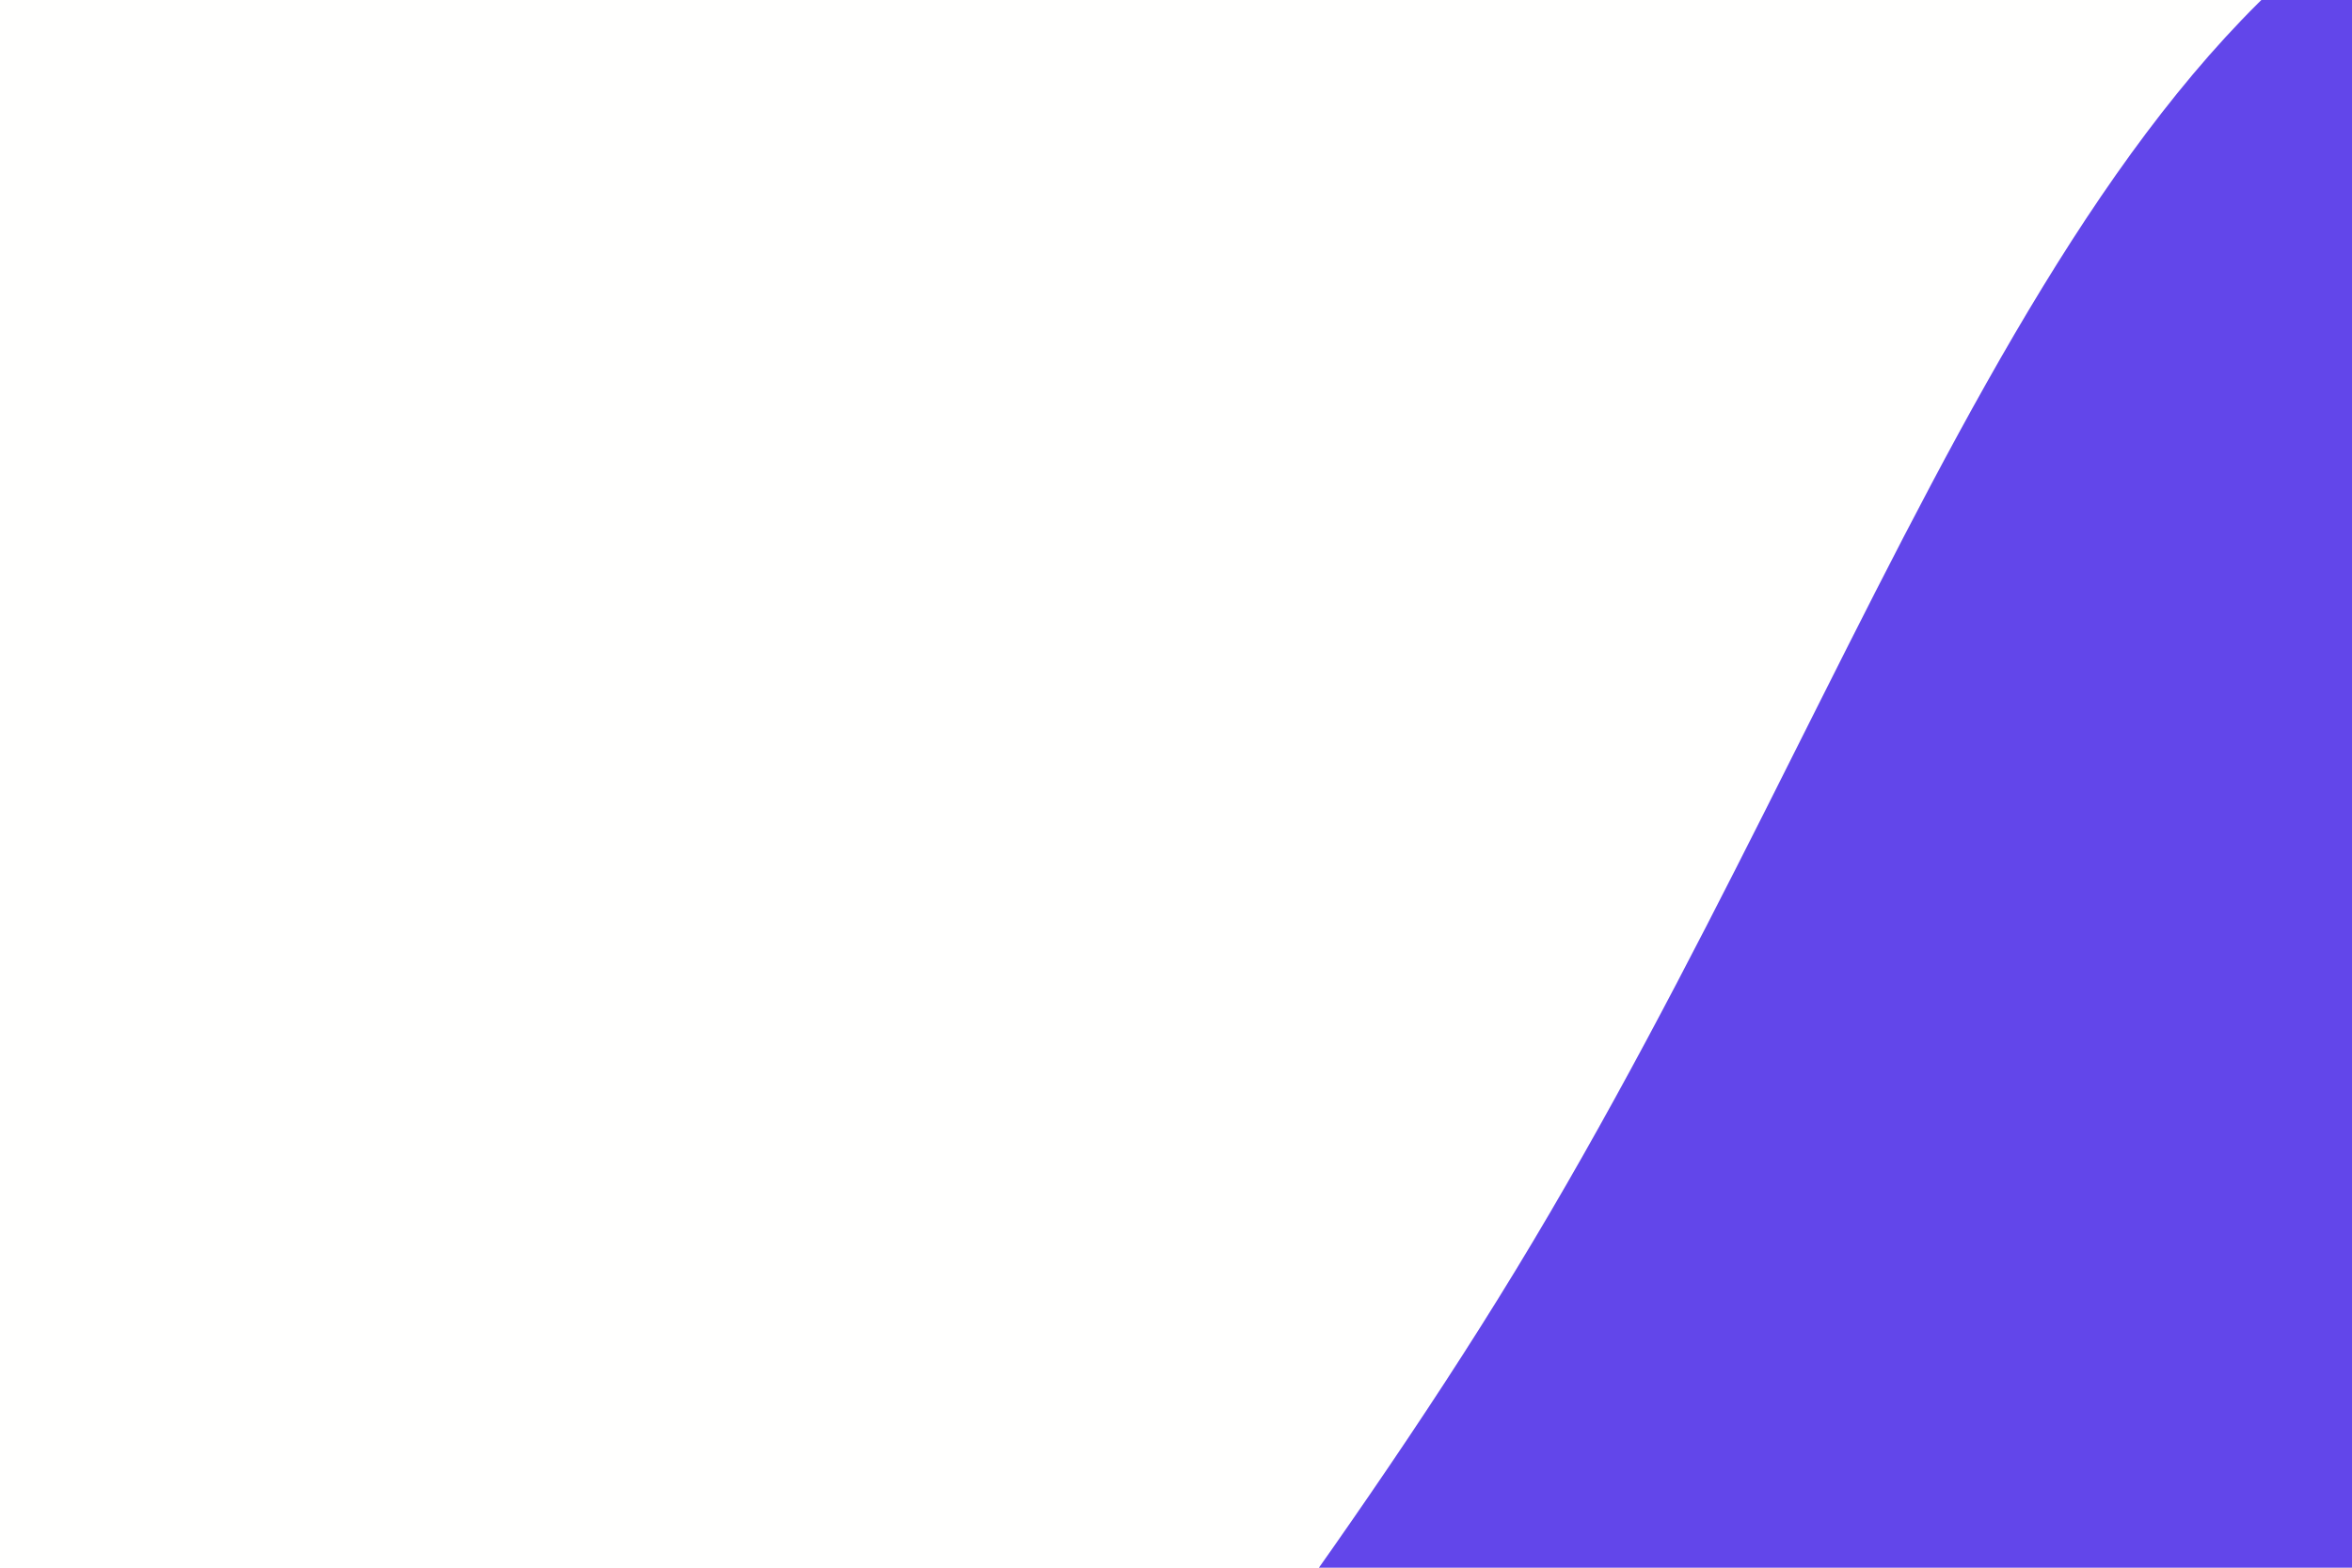 <svg id="visual" viewBox="0 0 900 600" width="900" height="600" xmlns="http://www.w3.org/2000/svg" xmlns:xlink="http://www.w3.org/1999/xlink" version="1.1"><rect x="0" y="0" width="900" height="600" fill="#FFFFFE"></rect><g transform="translate(861.457 636.173)"><path d="M645.5 -420C734.4 -218.7 633.9 44.7 494.8 251C355.6 457.3 177.8 606.7 -51.8 636.6C-281.5 666.5 -562.9 577 -598.1 430.7C-633.3 284.4 -422.2 81.2 -281.5 -150C-140.7 -381.3 -70.4 -640.6 104 -700.6C278.3 -760.7 556.6 -621.3 645.5 -420" fill="#6246EA"></path></g></svg>